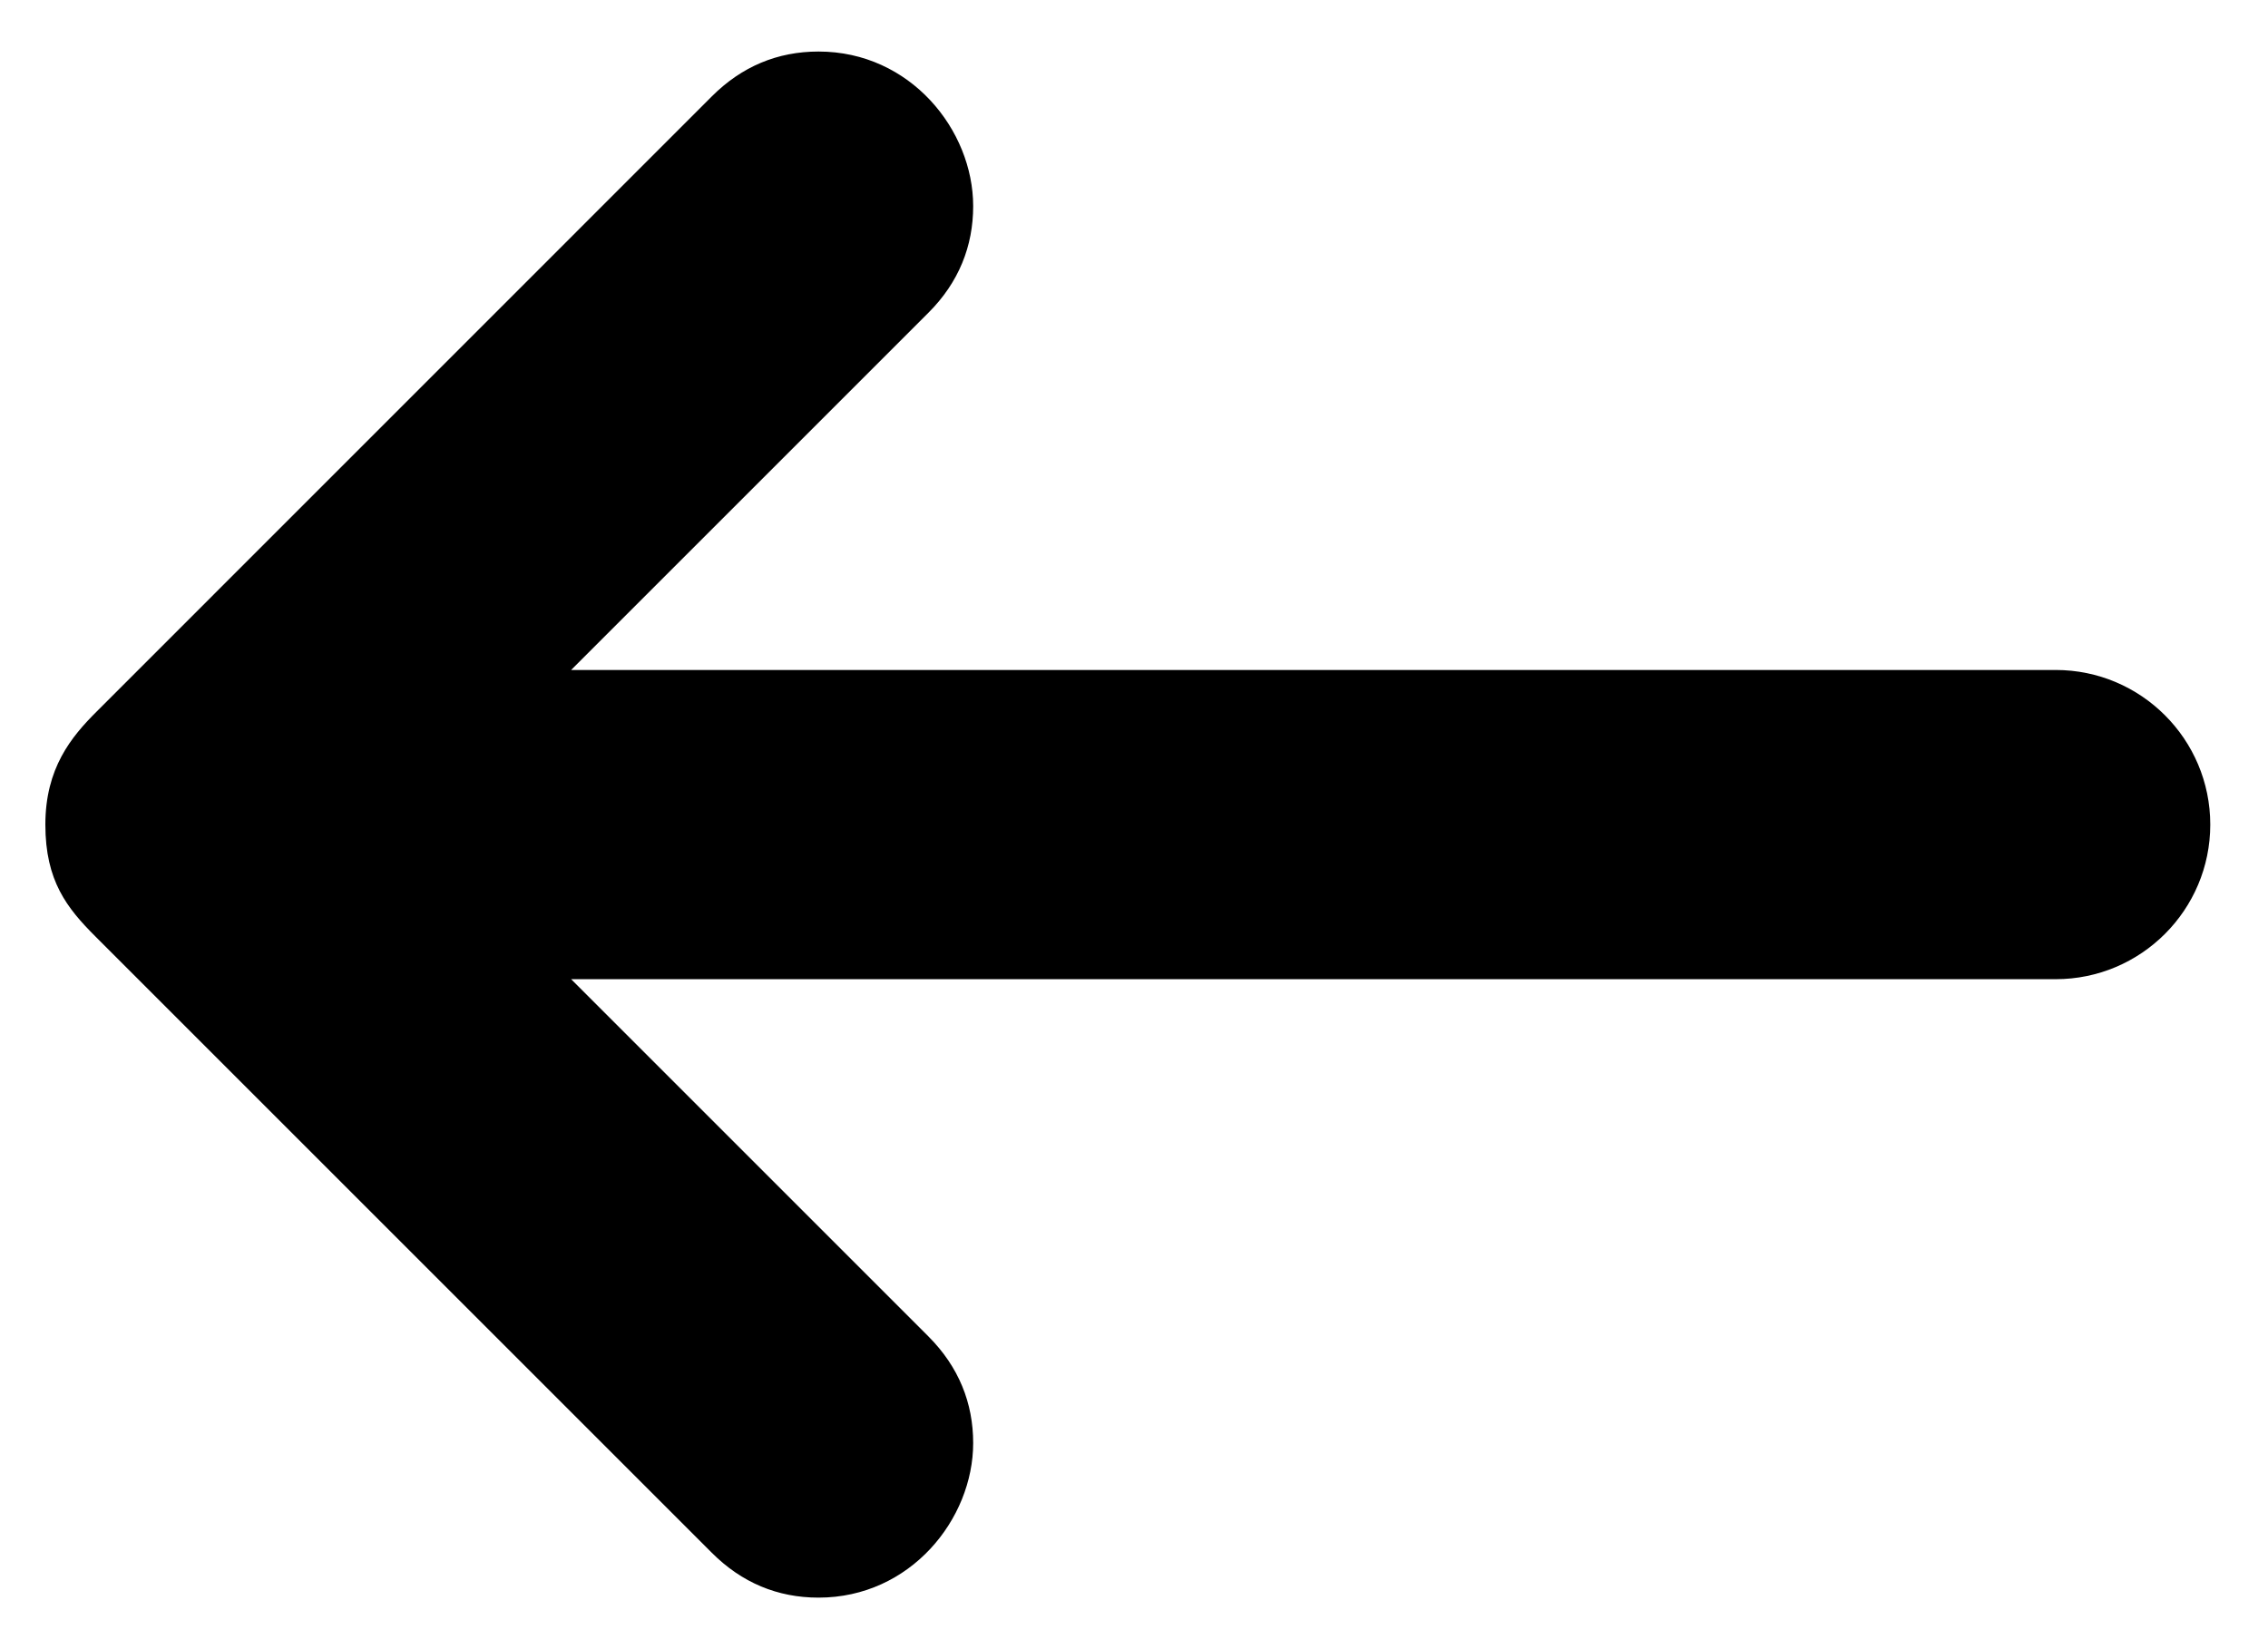 <svg width="22" height="16" viewBox="0 0 22 16" fill="none" xmlns="http://www.w3.org/2000/svg">
<path d="M19.94 6.5H5.54L9.005 3.035C9.301 2.74 9.44 2.387 9.44 2C9.44 1.262 8.831 0.5 7.94 0.5C7.542 0.5 7.195 0.645 6.905 0.935L0.937 6.904C0.691 7.149 0.44 7.453 0.44 8C0.44 8.547 0.65 8.81 0.925 9.085L6.905 15.065C7.195 15.355 7.542 15.5 7.94 15.5C8.831 15.5 9.44 14.738 9.44 14C9.44 13.613 9.301 13.261 9.005 12.965L5.54 9.5H19.94C20.768 9.5 21.44 8.828 21.44 8C21.44 7.172 20.768 6.5 19.94 6.5Z" fill="#000000"/>
</svg>
